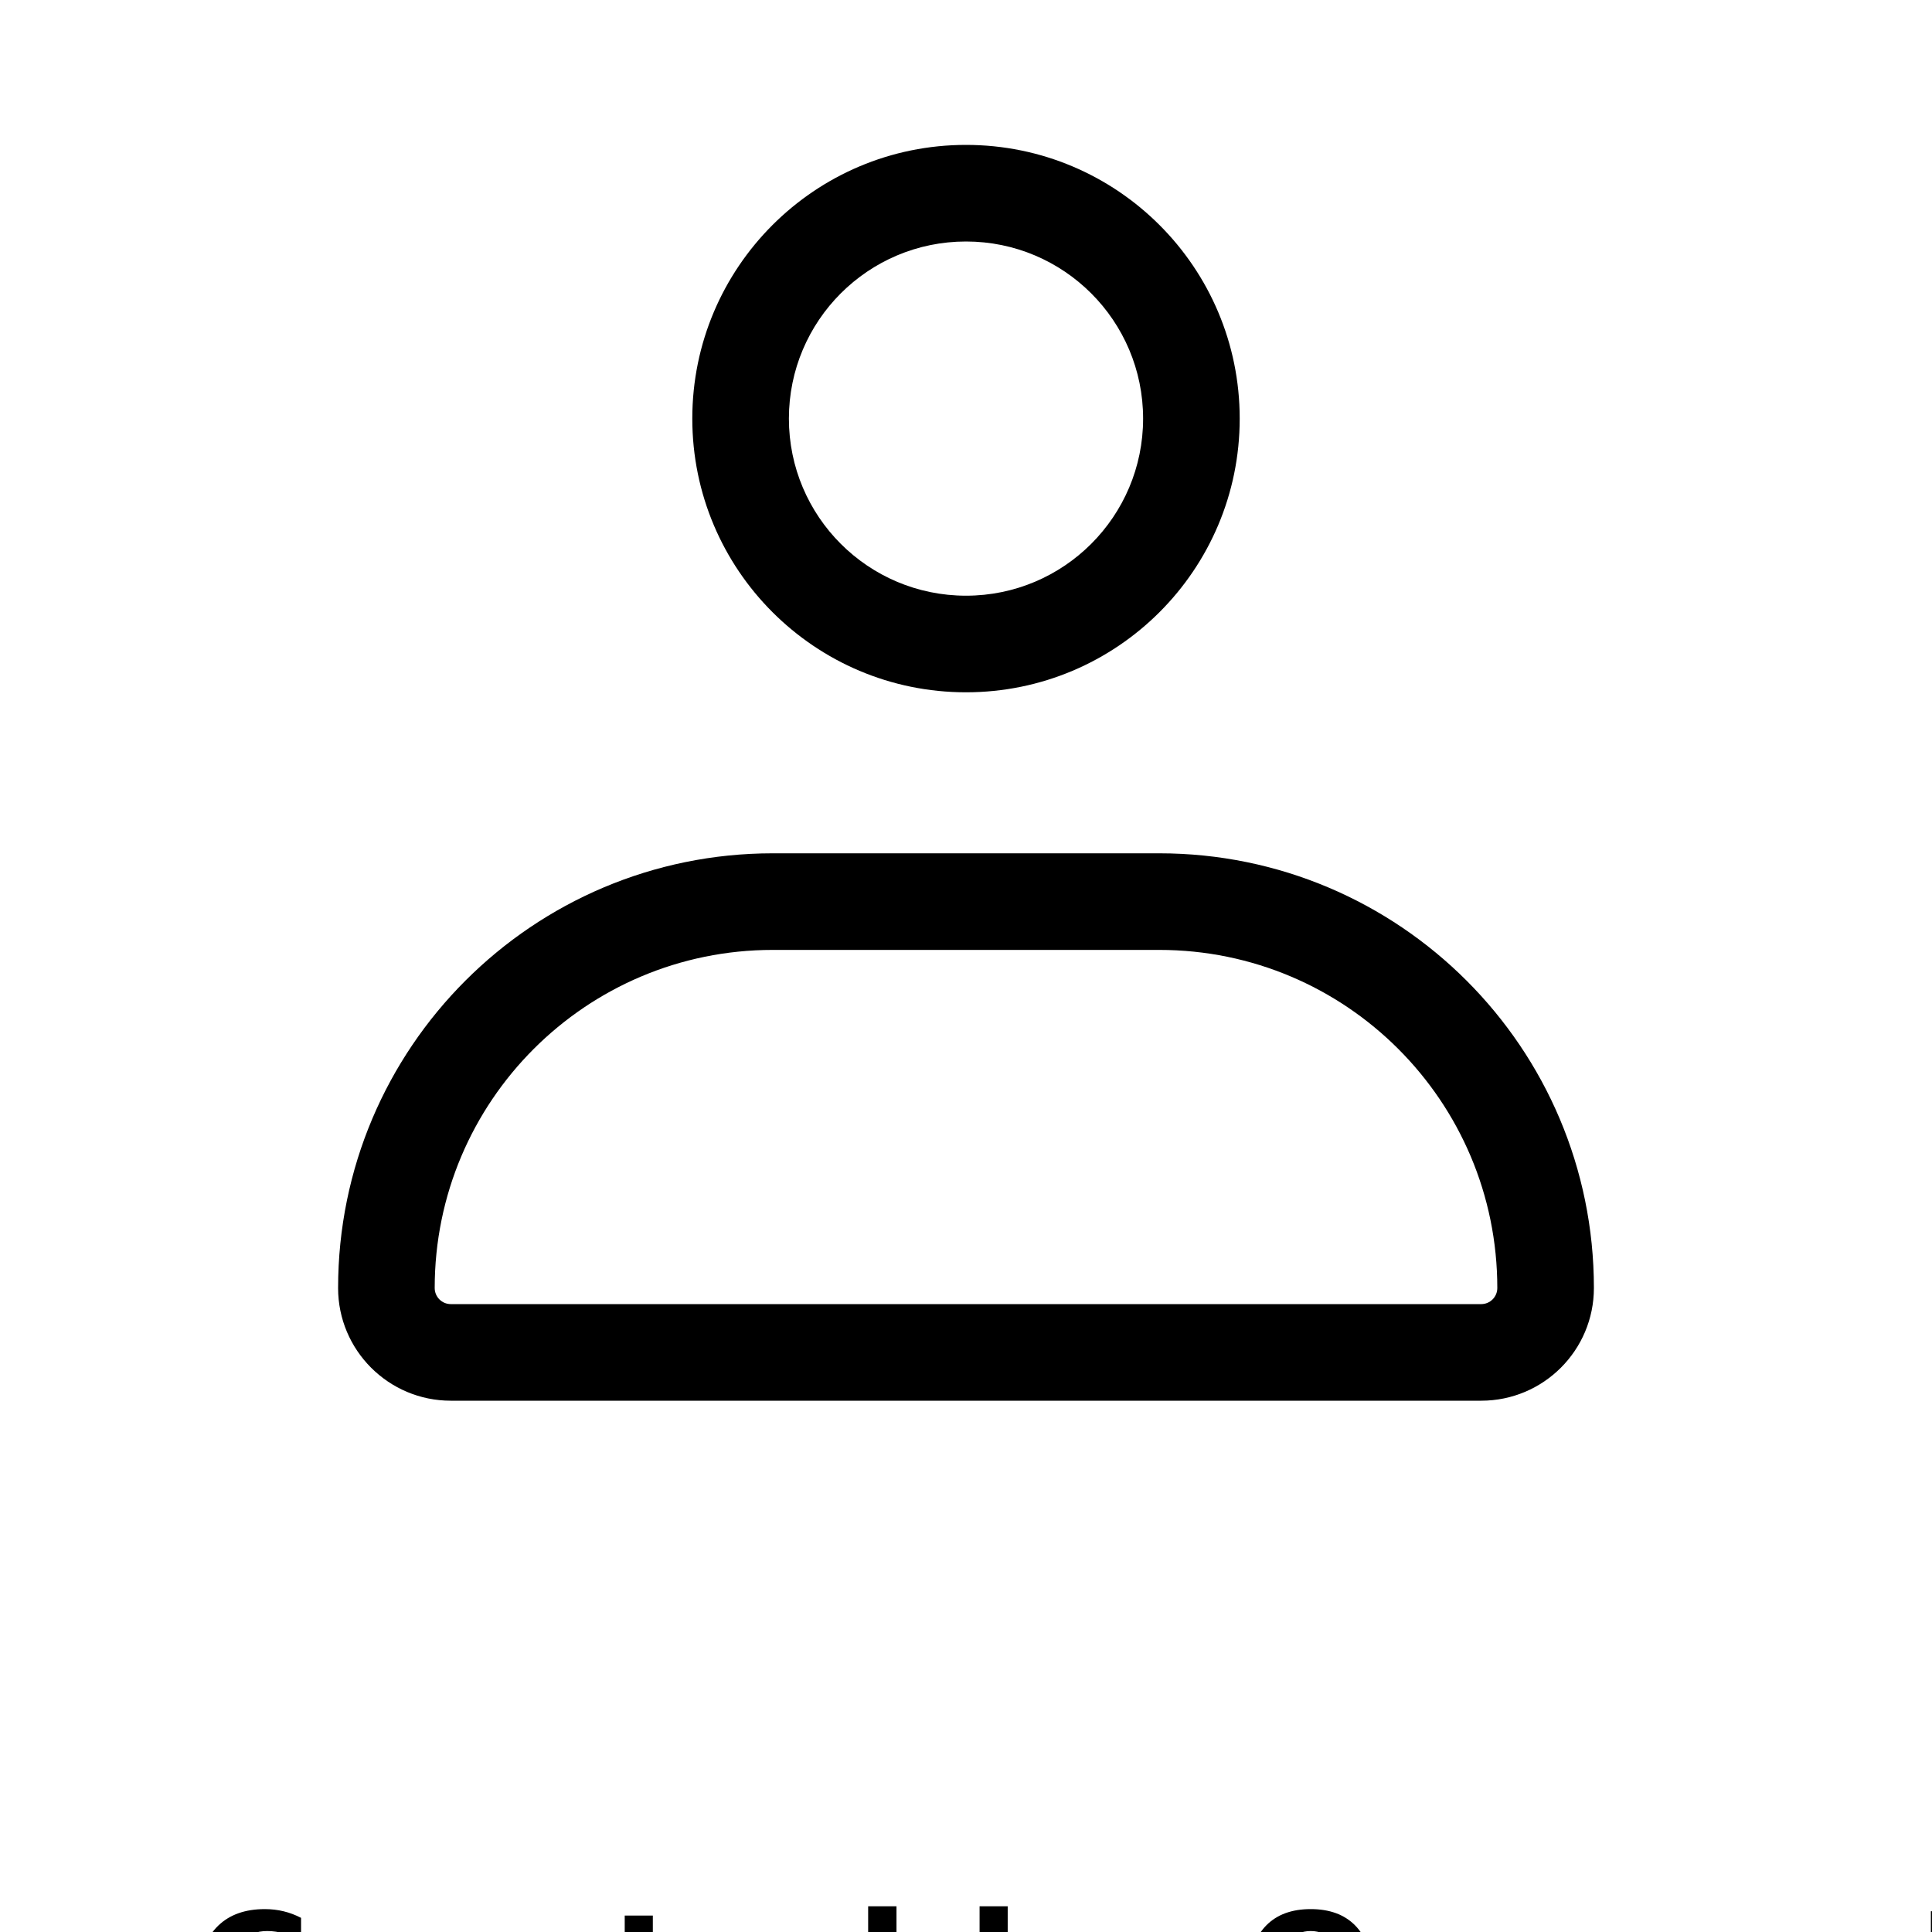 <?xml version="1.0" encoding="UTF-8"?>
<svg width="700pt" height="700pt" version="1.1" viewBox="0 0 700 700" xmlns="http://www.w3.org/2000/svg" xmlns:xlink="http://www.w3.org/1999/xlink">
 <defs>
  <symbol id="f" overflow="visible">
   <path d="m39.078-2.328c-2.012 1.043-4.109 1.828-6.297 2.359s-4.465 0.797-6.828 0.797c-7.086 0-12.699-1.977-16.844-5.938-4.137-3.957-6.203-9.328-6.203-16.109 0-6.789 2.066-12.164 6.203-16.125 4.144-3.969 9.758-5.953 16.844-5.953 2.363 0 4.641 0.266 6.828 0.797s4.285 1.324 6.297 2.375v8.797c-2.031-1.383-4.039-2.398-6.016-3.047-1.969-0.645-4.047-0.969-6.234-0.969-3.906 0-6.984 1.258-9.234 3.766-2.242 2.5-3.359 5.953-3.359 10.359 0 4.387 1.117 7.836 3.359 10.344 2.25 2.5 5.328 3.75 9.234 3.75 2.188 0 4.266-0.32 6.234-0.969 1.977-0.645 3.984-1.66 6.016-3.047z"/>
  </symbol>
  <symbol id="e" overflow="visible">
   <path d="m16.031-40.953v9.062h10.516v7.281h-10.516v13.531c0 1.48 0.289 2.481 0.875 3 0.594 0.523 1.766 0.781 3.516 0.781h5.234v7.297h-8.734c-4.031 0-6.887-0.836-8.562-2.516-1.68-1.688-2.516-4.539-2.516-8.562v-13.531h-5.078v-7.281h5.078v-9.062z"/>
  </symbol>
  <symbol id="d" overflow="visible">
   <path d="m26.594-27.234v-17.078h10.266v44.312h-10.266v-4.609c-1.398 1.875-2.945 3.25-4.641 4.125-1.688 0.875-3.641 1.312-5.859 1.312-3.93 0-7.156-1.562-9.688-4.688-2.523-3.125-3.781-7.144-3.781-12.062 0-4.914 1.258-8.938 3.781-12.062 2.531-3.125 5.758-4.688 9.688-4.688 2.195 0 4.144 0.445 5.844 1.328 1.707 0.887 3.258 2.258 4.656 4.109zm-6.719 20.656c2.188 0 3.852-0.797 5-2.391 1.145-1.594 1.719-3.91 1.719-6.953 0-3.039-0.574-5.359-1.719-6.953-1.148-1.594-2.812-2.391-5-2.391-2.168 0-3.824 0.797-4.969 2.391-1.148 1.594-1.719 3.914-1.719 6.953 0 3.043 0.57 5.359 1.719 6.953 1.145 1.594 2.801 2.391 4.969 2.391z"/>
  </symbol>
  <symbol id="c" overflow="visible">
   <path d="m21.875-6.578c2.176 0 3.836-0.797 4.984-2.391 1.156-1.594 1.734-3.91 1.734-6.953 0-3.039-0.578-5.359-1.734-6.953-1.148-1.594-2.809-2.391-4.984-2.391-2.188 0-3.867 0.805-5.031 2.406-1.168 1.605-1.75 3.918-1.75 6.938 0 3.023 0.582 5.336 1.75 6.938 1.164 1.605 2.844 2.406 5.031 2.406zm-6.781-20.656c1.406-1.852 2.961-3.223 4.672-4.109 1.707-0.883 3.672-1.328 5.891-1.328 3.938 0 7.164 1.562 9.688 4.688 2.519 3.125 3.781 7.148 3.781 12.062 0 4.918-1.262 8.938-3.781 12.062-2.523 3.125-5.75 4.688-9.688 4.688-2.219 0-4.184-0.445-5.891-1.328-1.711-0.883-3.266-2.254-4.672-4.109v4.609h-10.188v-44.312h10.188z"/>
  </symbol>
  <symbol id="b" overflow="visible">
   <path d="m24.781-35.344c-3.344 0-5.938 1.234-7.781 3.703s-2.766 5.945-2.766 10.422c0 4.461 0.922 7.922 2.766 10.391s4.438 3.703 7.781 3.703c3.352 0 5.953-1.234 7.797-3.703s2.766-5.93 2.766-10.391c0-4.477-0.922-7.953-2.766-10.422s-4.445-3.703-7.797-3.703zm0-7.953c6.832 0 12.188 1.961 16.062 5.875 3.875 3.906 5.812 9.309 5.812 16.203 0 6.875-1.938 12.273-5.812 16.188-3.875 3.906-9.23 5.859-16.062 5.859-6.824 0-12.18-1.953-16.062-5.859-3.875-3.914-5.812-9.312-5.812-16.188 0-6.894 1.938-12.297 5.812-16.203 3.883-3.914 9.238-5.875 16.062-5.875z"/>
  </symbol>
  <symbol id="a" overflow="visible">
   <path d="m5.359-42.516h10.953v15.516l15.812-15.516h12.734l-20.484 20.125 22.594 22.391h-13.734l-16.922-16.75v16.75h-10.953z"/>
  </symbol>
 </defs>
 <g>
  <path d="m350 87.5c-35.438 0-64.168 28.727-64.168 64.168 0 35.438 28.73 64.164 64.168 64.164s64.168-28.727 64.168-64.164c0-35.441-28.73-64.168-64.168-64.168zm-99.168 64.168c0-54.77 44.398-99.168 99.168-99.168s99.168 44.398 99.168 99.168c0 54.766-44.398 99.164-99.168 99.164s-99.168-44.398-99.168-99.164z" fill-rule="evenodd"/>
  <path d="m122.5 466.67c0-86.984 70.516-157.5 157.5-157.5h140c86.984 0 157.5 70.516 157.5 157.5 0 22.551-18.281 40.832-40.832 40.832h-373.34c-22.551 0-40.832-18.281-40.832-40.832zm157.5-122.5c-67.656 0-122.5 54.844-122.5 122.5 0 3.219 2.613 5.832 5.832 5.832h373.34c3.219 0 5.832-2.613 5.832-5.832 0-67.656-54.844-122.5-122.5-122.5z" fill-rule="evenodd"/>
  <use x="70" y="735" xlink:href="#f"/>
  <use x="220.504" y="735" xlink:href="#e"/>
  <use x="287.953" y="735" xlink:href="#d"/>
  <use x="350.016" y="735" xlink:href="#c"/>
  <use x="450.105" y="735" xlink:href="#b"/>
  <use x="694.234" y="735" xlink:href="#a"/>
 </g>
</svg>
